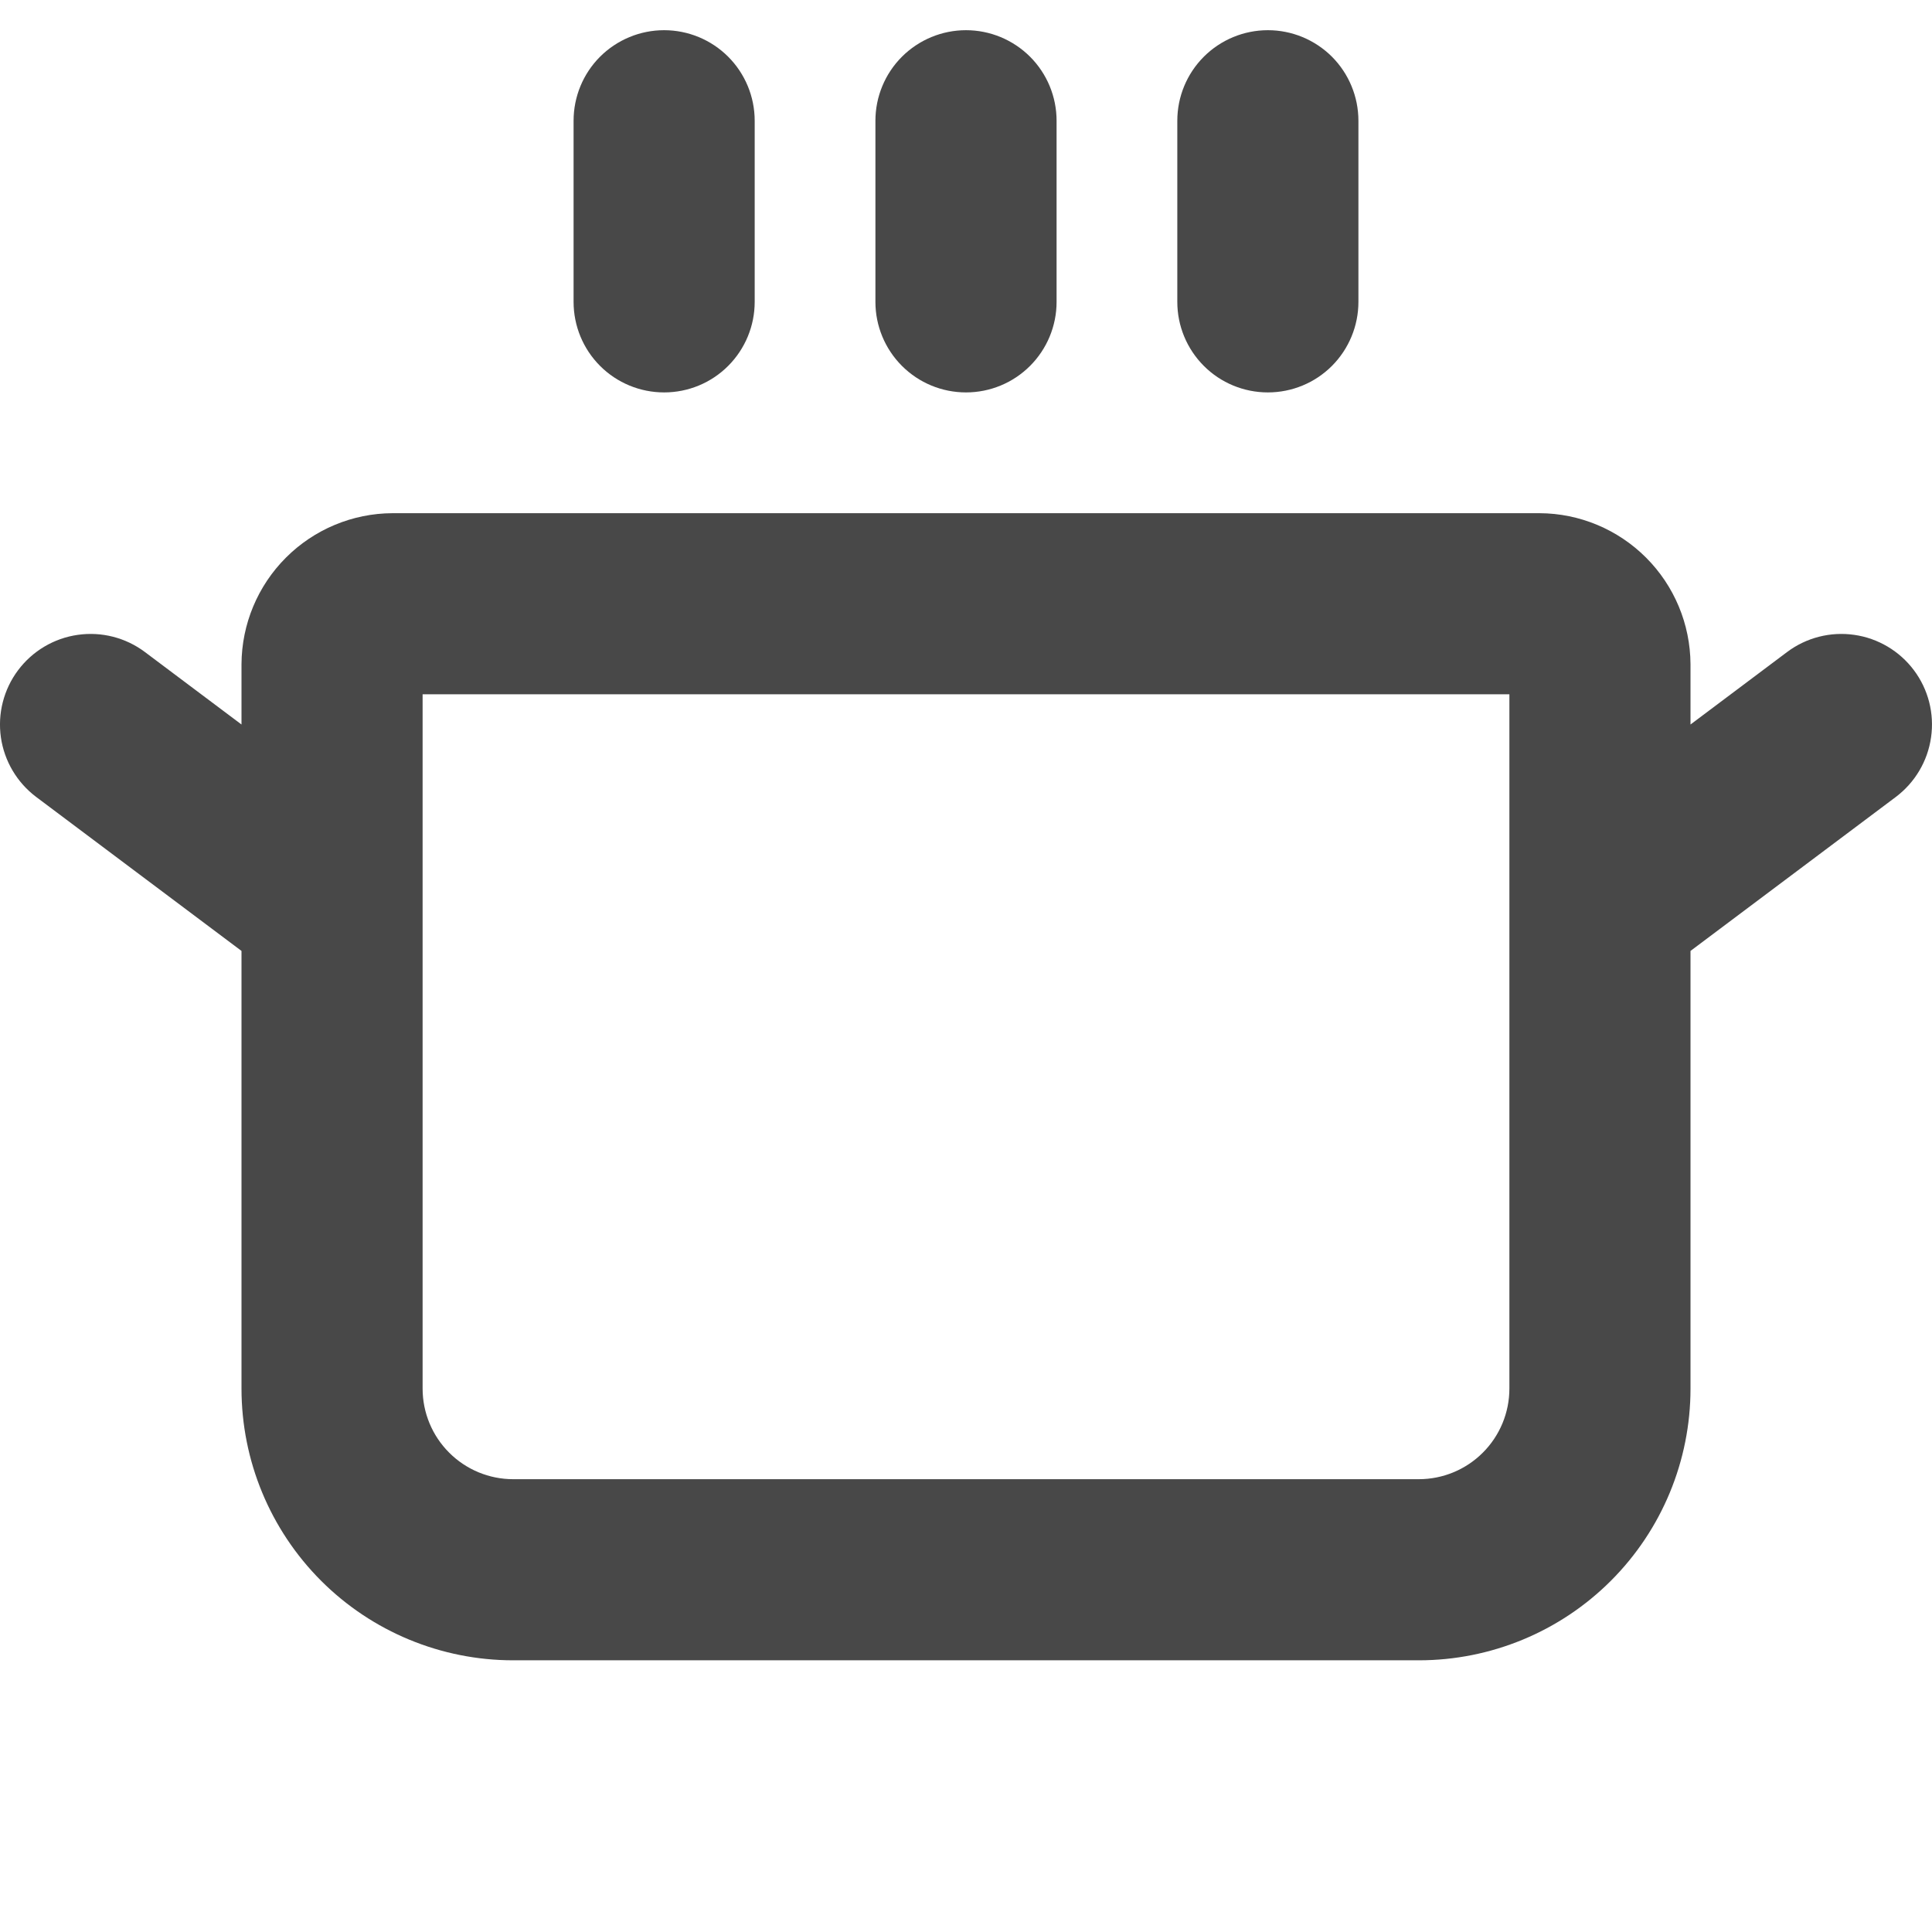 <svg width="35" height="35" viewBox="0 0 35 35" fill="none" xmlns="http://www.w3.org/2000/svg">
<g clip-path="url(#clip0_29_15)">
<path d="M10.391 5.469V2.188C10.391 1.752 10.563 1.335 10.871 1.027C11.179 0.72 11.596 0.547 12.031 0.547C12.466 0.547 12.884 0.72 13.191 1.027C13.499 1.335 13.672 1.752 13.672 2.188V5.469C13.672 5.904 13.499 6.321 13.191 6.629C12.884 6.937 12.466 7.109 12.031 7.109C11.596 7.109 11.179 6.937 10.871 6.629C10.563 6.321 10.391 5.904 10.391 5.469ZM17.5 7.109C17.935 7.109 18.352 6.937 18.66 6.629C18.968 6.321 19.141 5.904 19.141 5.469V2.188C19.141 1.752 18.968 1.335 18.66 1.027C18.352 0.72 17.935 0.547 17.5 0.547C17.065 0.547 16.648 0.72 16.34 1.027C16.032 1.335 15.859 1.752 15.859 2.188V5.469C15.859 5.904 16.032 6.321 16.34 6.629C16.648 6.937 17.065 7.109 17.5 7.109ZM22.969 7.109C23.404 7.109 23.821 6.937 24.129 6.629C24.436 6.321 24.609 5.904 24.609 5.469V2.188C24.609 1.752 24.436 1.335 24.129 1.027C23.821 0.72 23.404 0.547 22.969 0.547C22.534 0.547 22.116 0.72 21.809 1.027C21.501 1.335 21.328 1.752 21.328 2.188V5.469C21.328 5.904 21.501 6.321 21.809 6.629C22.116 6.937 22.534 7.109 22.969 7.109ZM34.344 14.438L30.625 17.227V25.156C30.625 26.462 30.107 27.713 29.183 28.637C28.26 29.56 27.009 30.078 25.703 30.078H9.297C7.992 30.078 6.74 29.56 5.817 28.637C4.894 27.713 4.375 26.462 4.375 25.156V17.227L0.656 14.438C0.308 14.176 0.078 13.788 0.016 13.357C-0.045 12.926 0.067 12.489 0.328 12.141C0.589 11.793 0.978 11.562 1.409 11.501C1.839 11.439 2.277 11.551 2.625 11.812L4.375 13.125V12.031C4.379 11.307 4.668 10.614 5.18 10.102C5.692 9.59 6.385 9.3 7.109 9.297H27.891C28.615 9.3 29.308 9.59 29.82 10.102C30.332 10.614 30.621 11.307 30.625 12.031V13.125L32.375 11.812C32.723 11.551 33.161 11.439 33.591 11.501C34.022 11.562 34.411 11.793 34.672 12.141C34.933 12.489 35.045 12.926 34.983 13.357C34.922 13.788 34.692 14.176 34.344 14.438ZM27.344 12.578H7.656V25.156C7.656 25.591 7.829 26.009 8.137 26.316C8.444 26.624 8.862 26.797 9.297 26.797H25.703C26.138 26.797 26.556 26.624 26.863 26.316C27.171 26.009 27.344 25.591 27.344 25.156V12.578Z" fill="#484848"/>
</g>
<defs>
<clipPath id="clip0_29_15">
<rect width="35" height="35" fill="white"/>
</clipPath>
</defs>
</svg>
